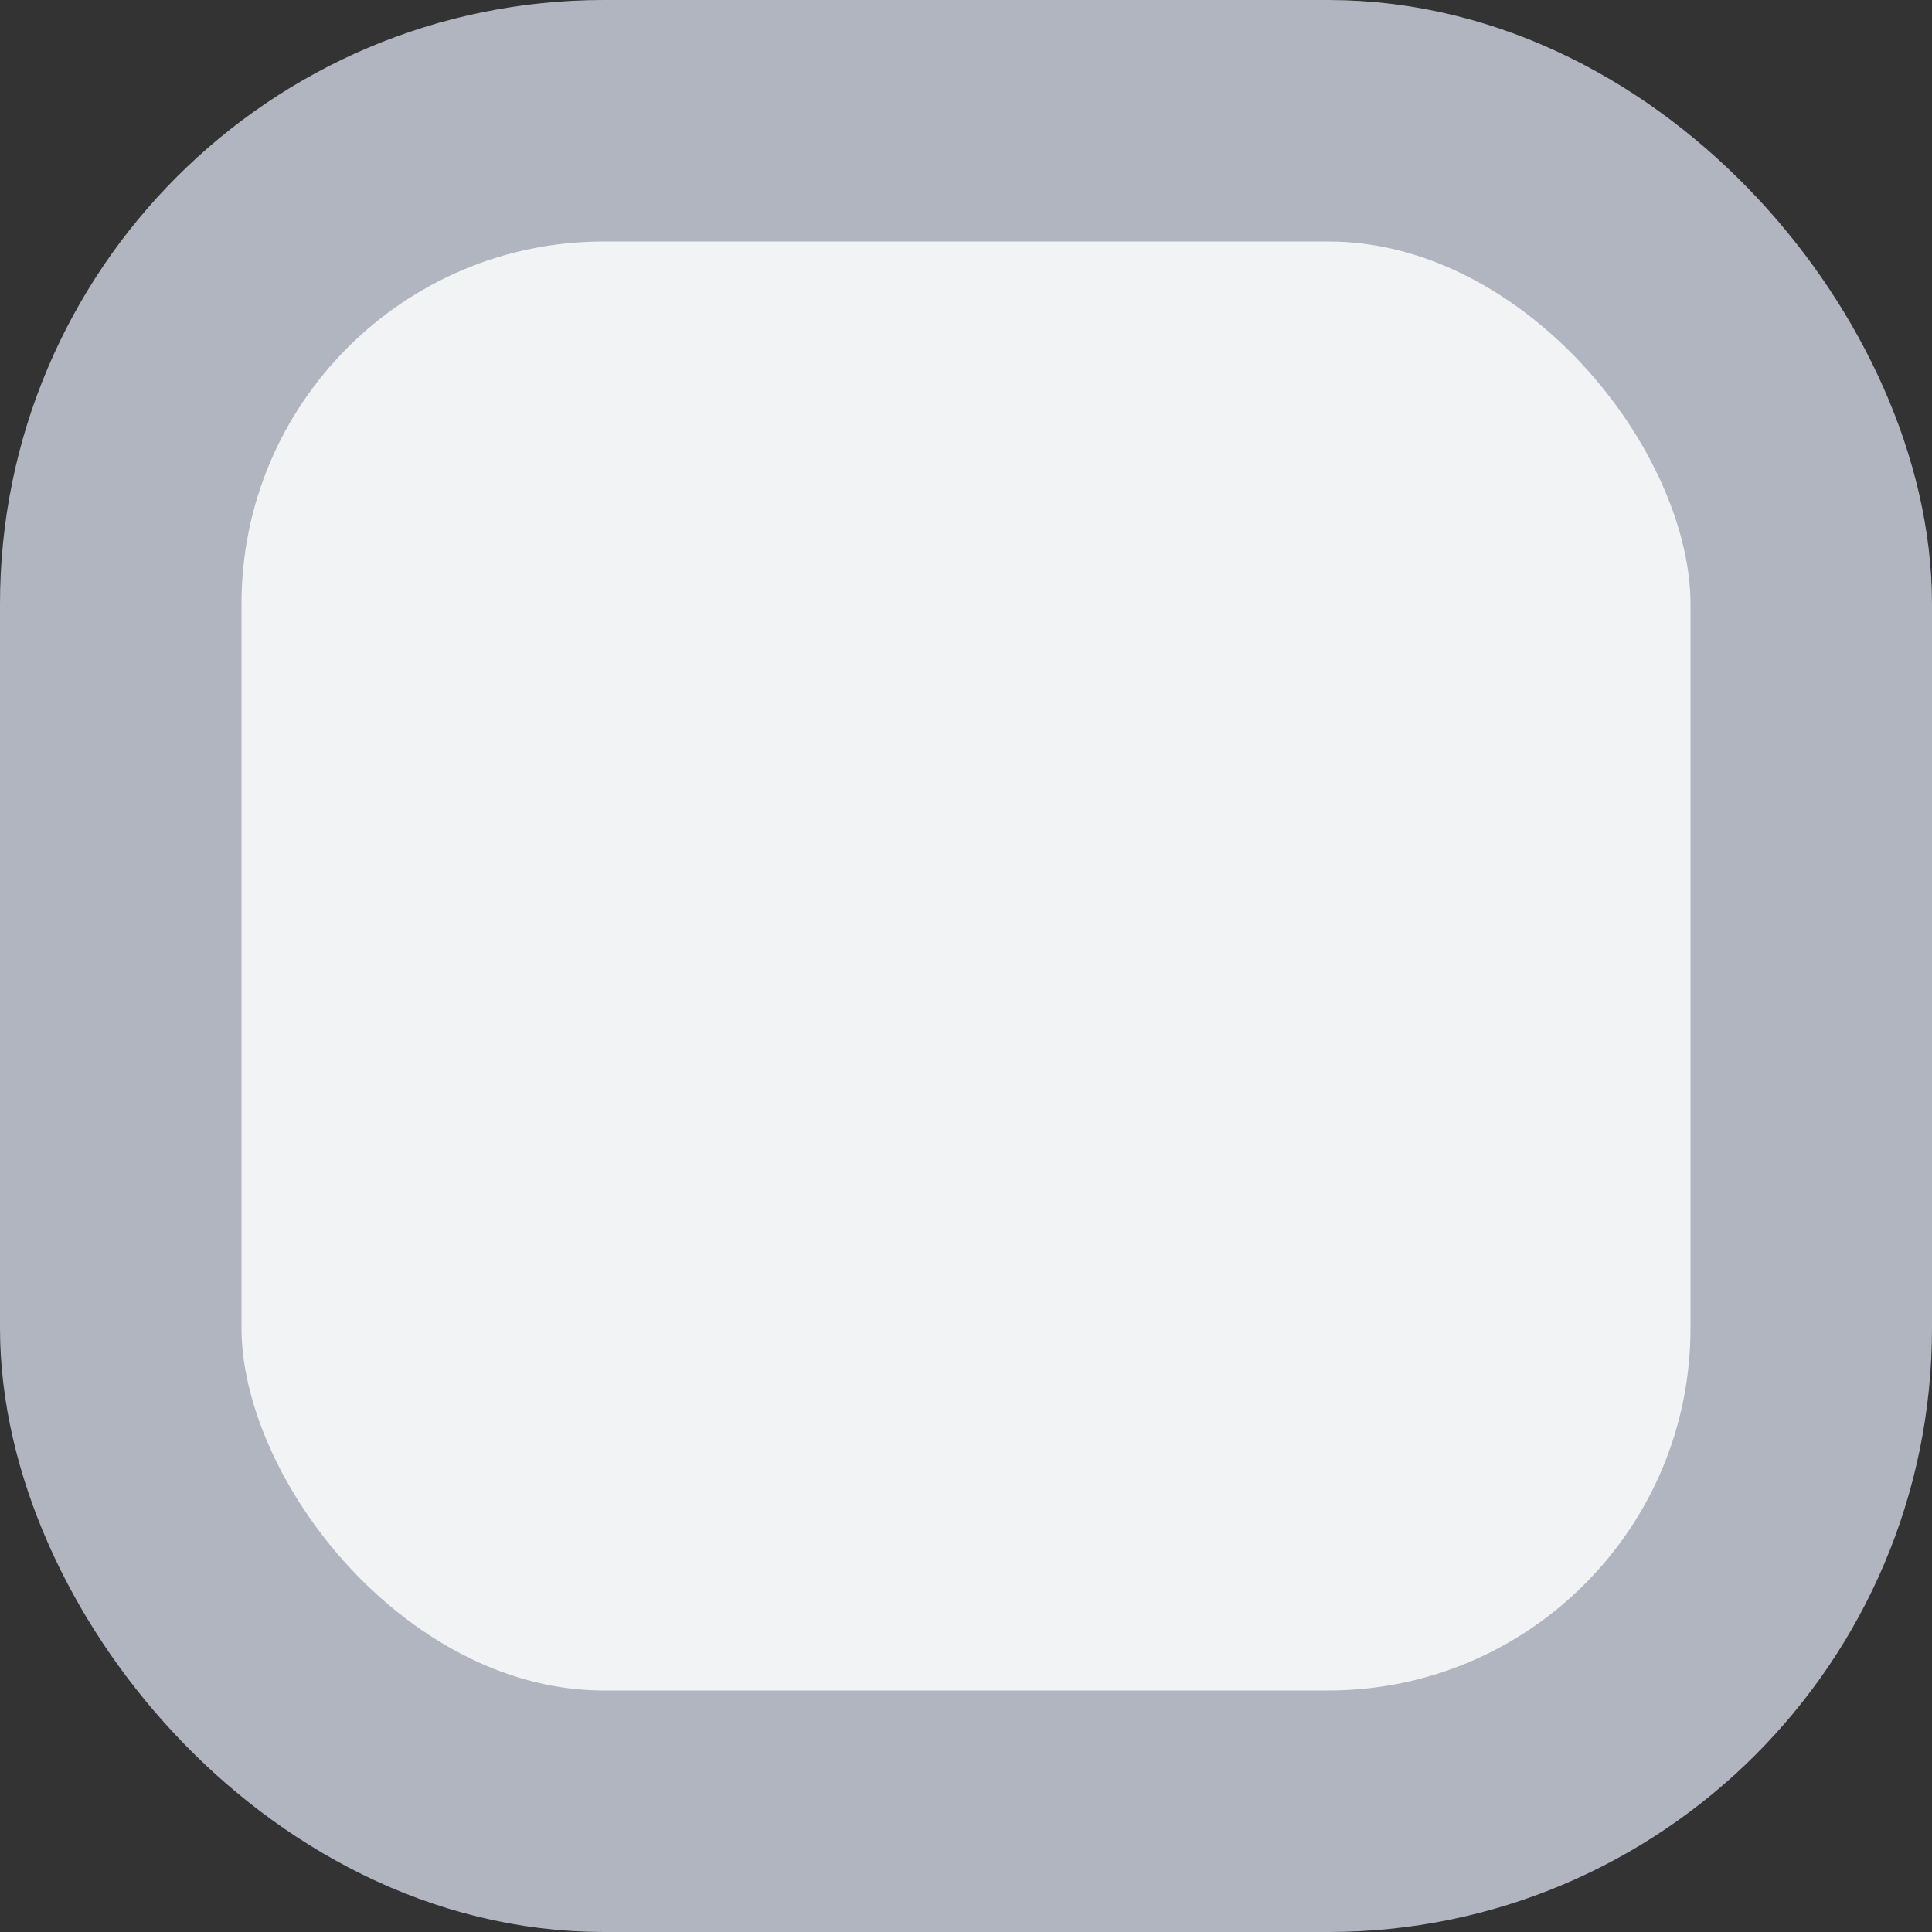 <?xml version="1.0" encoding="UTF-8"?>
<svg width="16px" height="16px" viewBox="0 0 16 16" version="1.1" xmlns="http://www.w3.org/2000/svg" xmlns:xlink="http://www.w3.org/1999/xlink">
    <rect x="0" y="0" width="16" height="16" fill="#333333" stroke="none"/>
    <!-- Generator: Sketch 50.2 (55047) - http://www.bohemiancoding.com/sketch -->
    <title>Checkbox/Disabled</title>
    <desc>Created with Sketch.</desc>
    <defs></defs>
    <g id="Icons" stroke="none" stroke-width="1" fill="none" fill-rule="evenodd">
        <g transform="translate(-130, -1136)" fill="#F2F3F5" id="Icon/Forms/Checkbox/Disabled" stroke="#B0B5C0" stroke-width="2">
            <g transform="translate(130, 1136)">
                <rect id="Rectangle-11" x="1" y="1" width="14" height="14" rx="4"></rect>
            </g>
        </g>
    </g>
</svg>